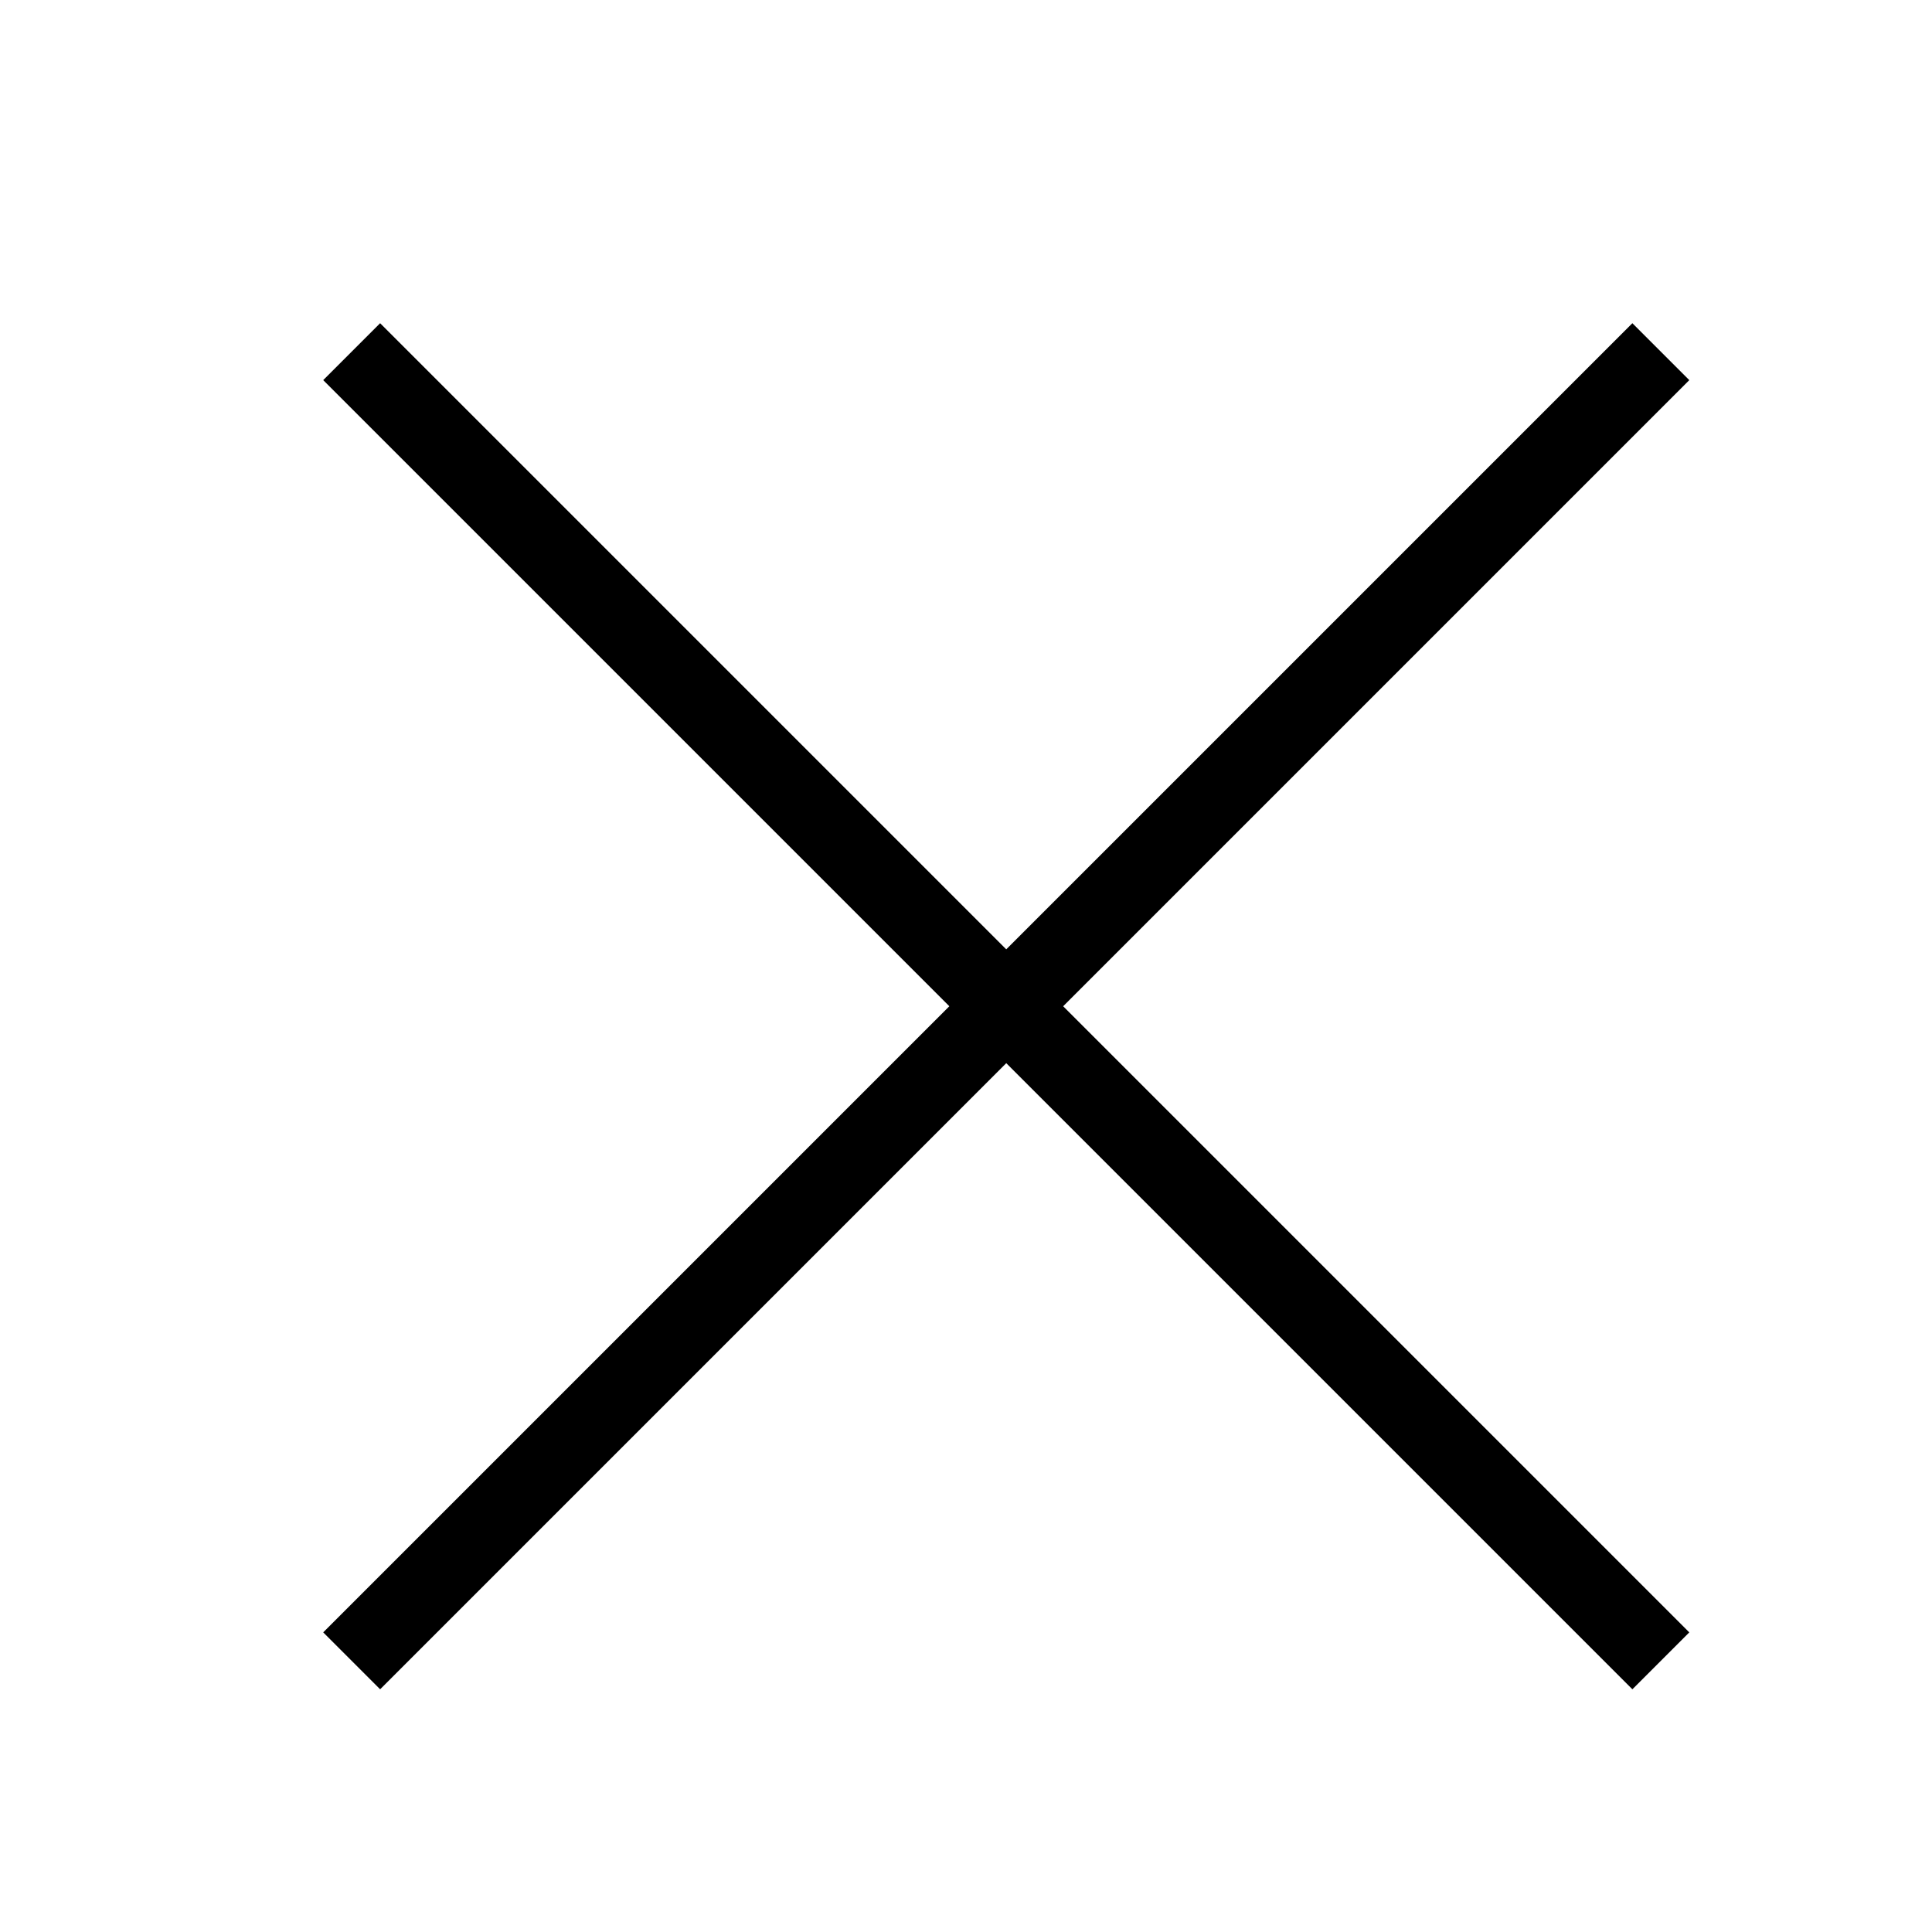 <svg xmlns="http://www.w3.org/2000/svg" viewBox="0 0 24 24"><path d="M13.207 12.5l7.778 7.778-.707.707-7.778-7.778-7.778 7.778-.707-.707 7.778-7.778-7.778-7.778.707-.707 7.778 7.778 7.778-7.778.707.707z"/></svg>